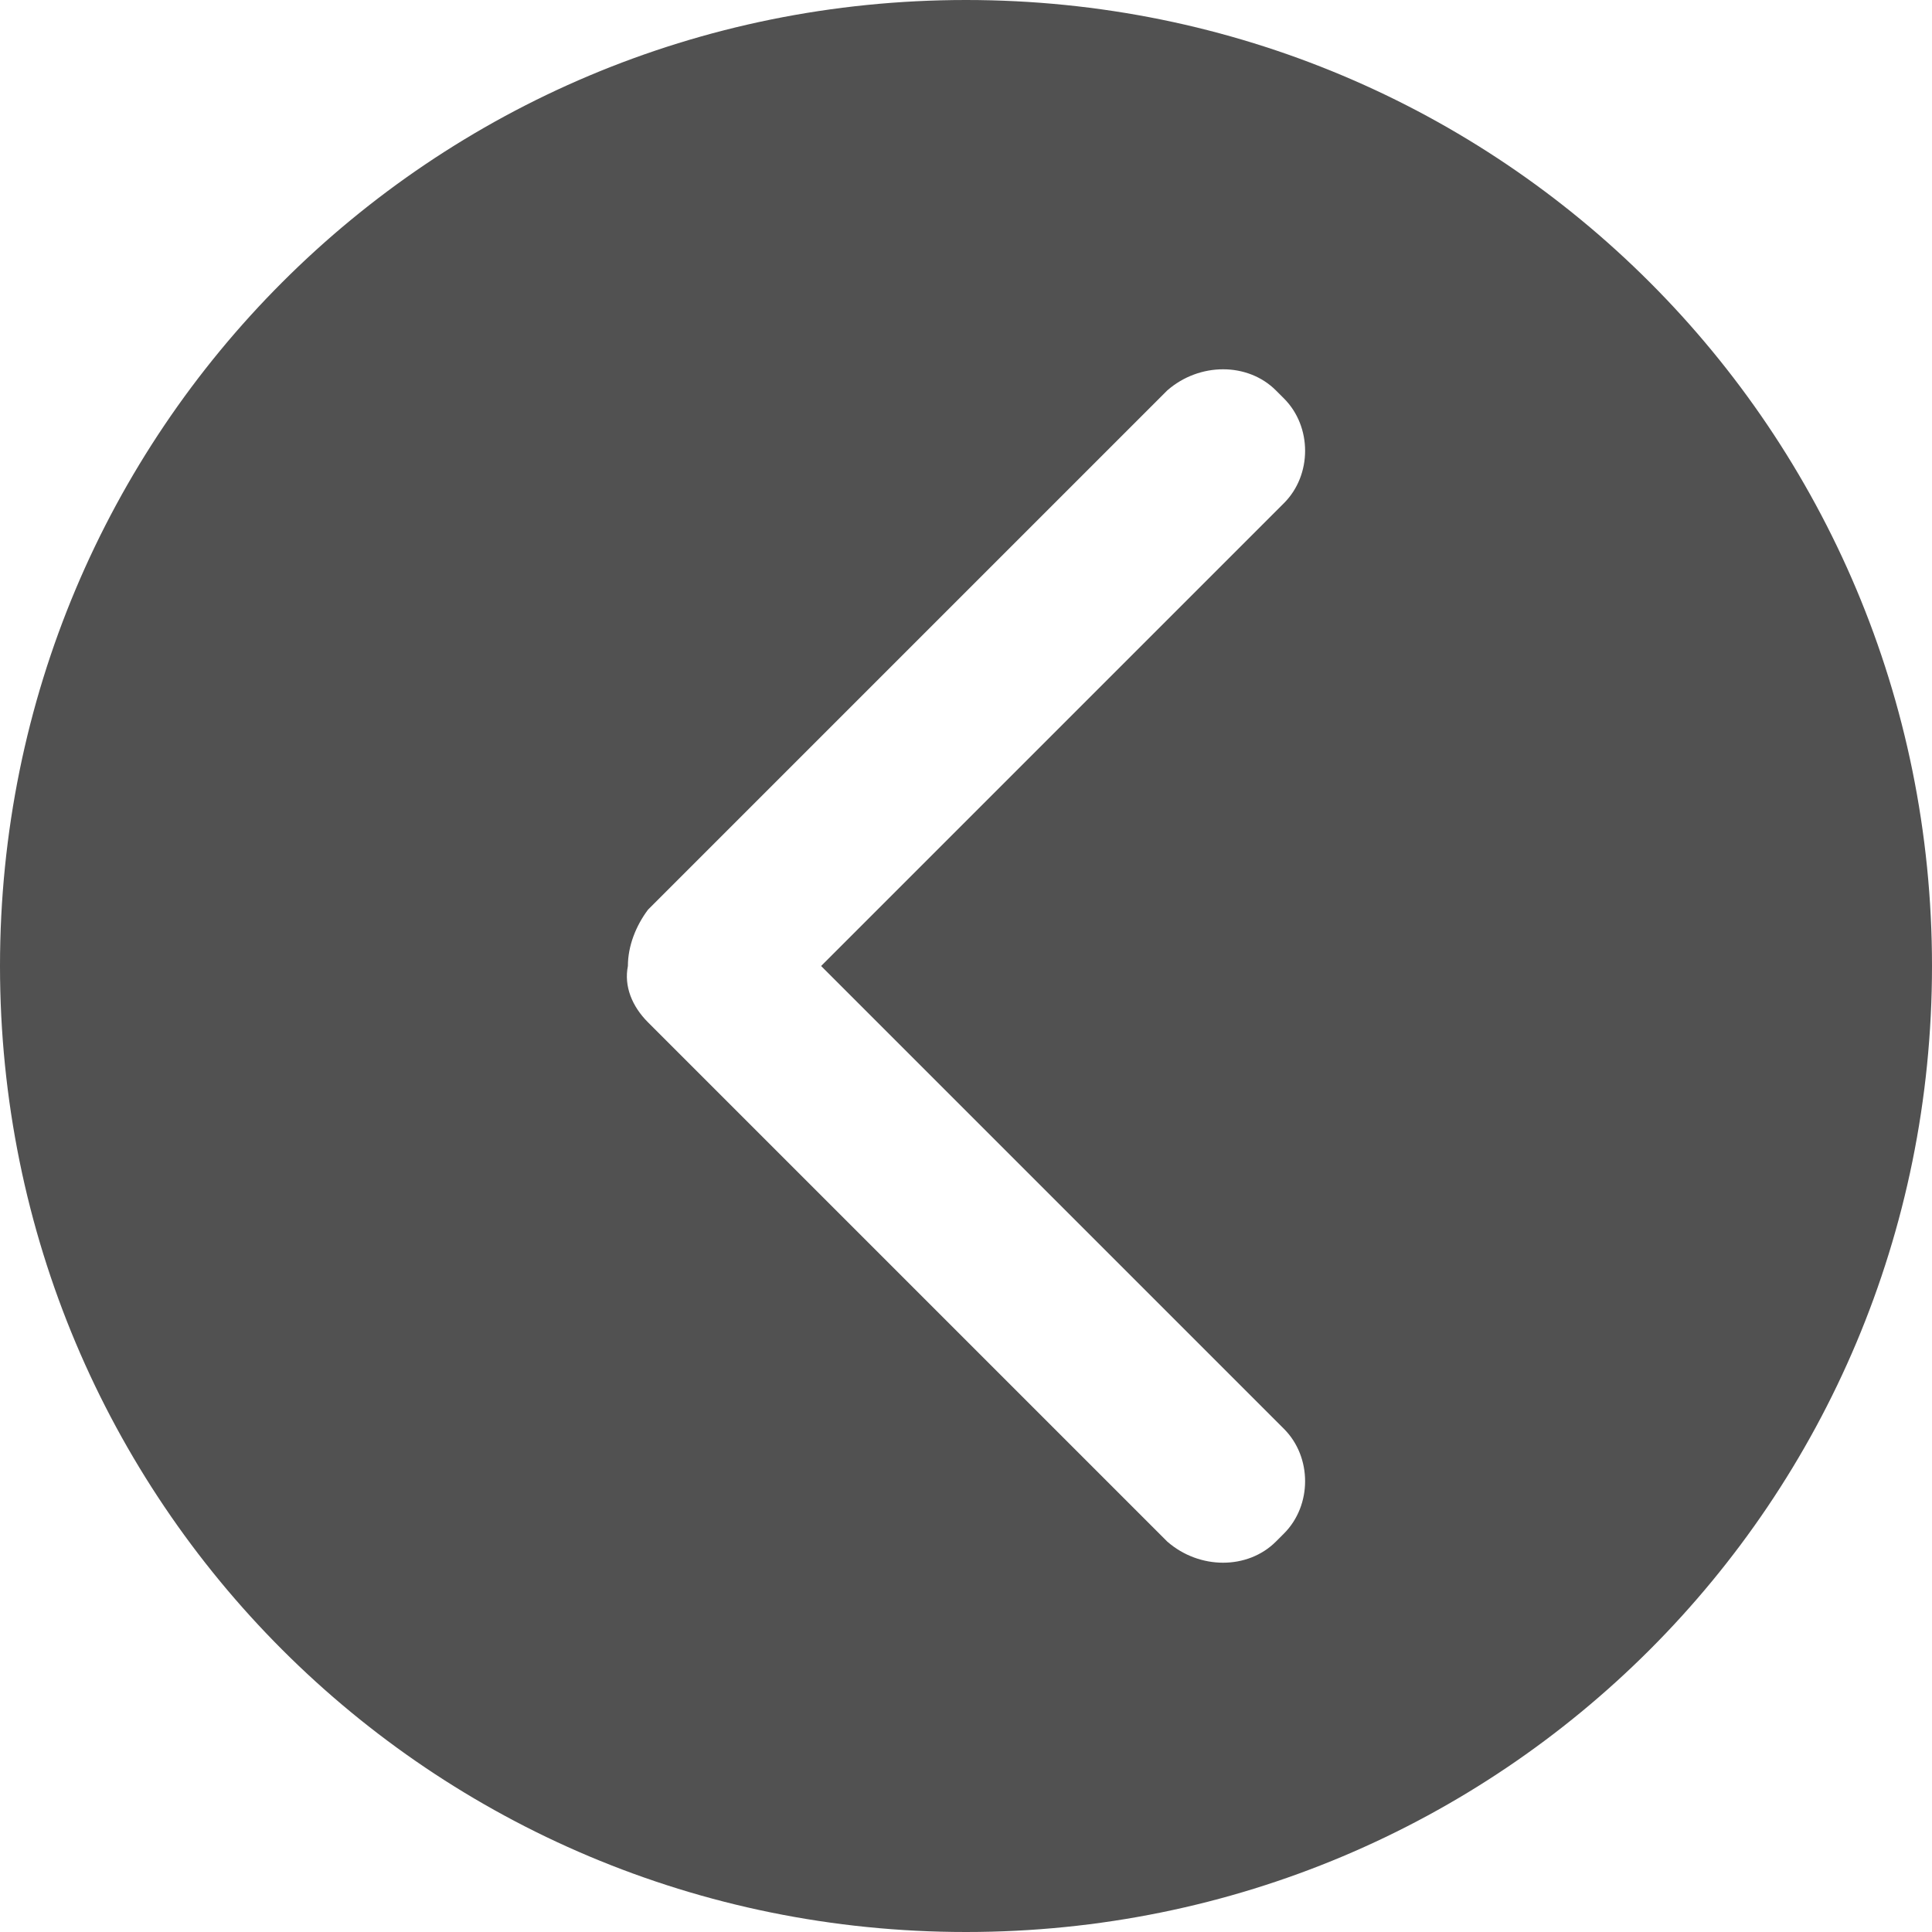 <svg t="1587535624342" class="icon" viewBox="0 0 1024 1024" version="1.1" xmlns="http://www.w3.org/2000/svg" p-id="6722" width="36" height="36"><path d="M512 0C228.267 0 0 228.267 0 512s228.267 512 512 512 512-228.267 512-512S795.733 0 512 0z m164.267 206.933l4.267 4.267c14.933 14.933 14.933 40.533 0 55.467L435.2 512l245.333 245.333c14.933 14.933 14.933 40.533 0 55.467l-4.267 4.267c-14.933 14.933-40.533 14.933-57.6 0L343.467 541.867c-8.533-8.533-12.8-19.2-10.667-29.867 0-10.667 4.267-21.333 10.667-29.867L618.667 206.933c17.067-14.933 42.667-14.933 57.6 0z" p-id="6723" fill="#515151"></path></svg>